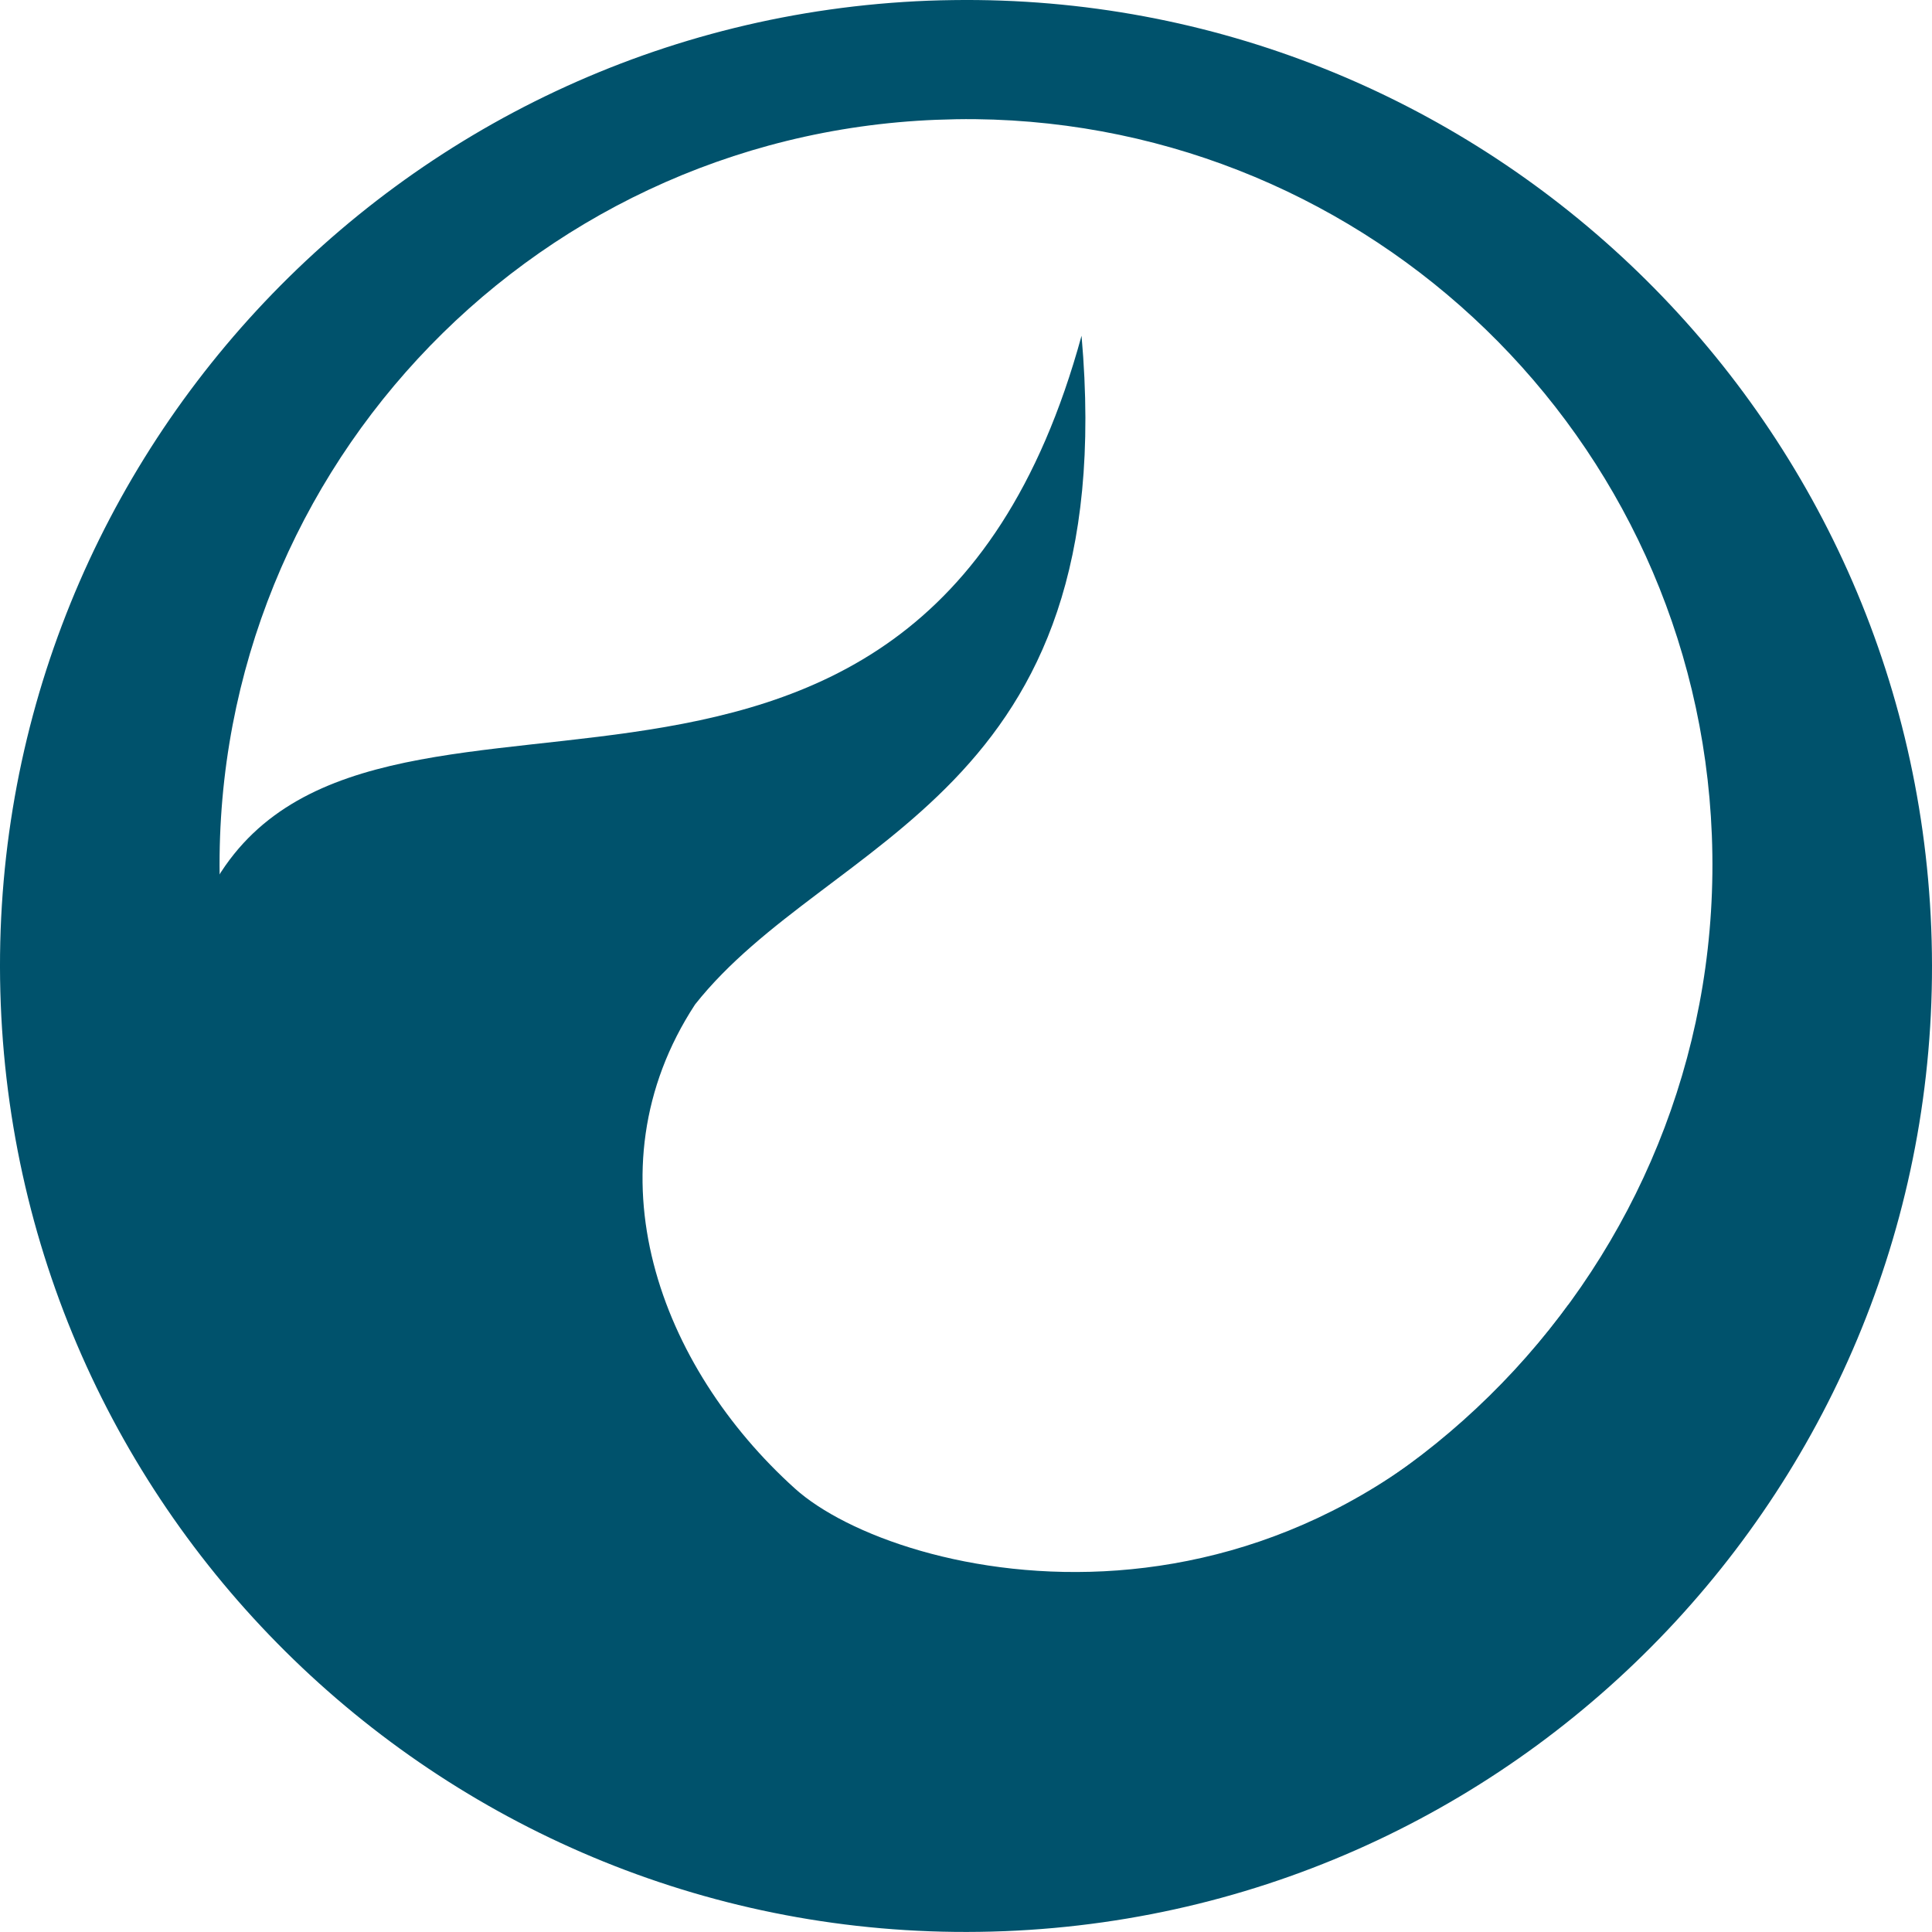 <?xml version="1.0" encoding="UTF-8" standalone="no"?>
<!-- Created with Inkscape (http://www.inkscape.org/) -->

<svg
   xmlns:dc="http://purl.org/dc/elements/1.1/"
   xmlns:cc="http://creativecommons.org/ns#"
   xmlns:rdf="http://www.w3.org/1999/02/22-rdf-syntax-ns#"
   xmlns:svg="http://www.w3.org/2000/svg"
   xmlns="http://www.w3.org/2000/svg"
   xmlns:xlink="http://www.w3.org/1999/xlink"
   xmlns:sodipodi="http://sodipodi.sourceforge.net/DTD/sodipodi-0.dtd"
   xmlns:inkscape="http://www.inkscape.org/namespaces/inkscape"
   width="196.217"
   height="196.212"
   id="svg5886"
   version="1.1"
   inkscape:version="0.48.2 r9819"
   sodipodi:docname="logo_elveos_small.svg">
  <defs
     id="defs5888">
    <linearGradient
       id="linearGradient6575">
      <stop
         id="stop6577"
         offset="0"
         style="stop-color:#00516c;stop-opacity:1;" />
      <stop
         style="stop-color:#00526c;stop-opacity:1;"
         offset="0.683"
         id="stop6579" />
      <stop
         id="stop6581"
         offset="1"
         style="stop-color:#007095;stop-opacity:1;" />
    </linearGradient>
    <linearGradient
       id="linearGradient6054">
      <stop
         style="stop-color:#00526c;stop-opacity:1;"
         offset="0"
         id="stop6056" />
      <stop
         id="stop6058"
         offset="0.484"
         style="stop-color:#00526c;stop-opacity:1;" />
      <stop
         style="stop-color:#00526c;stop-opacity:1;"
         offset="1"
         id="stop6060" />
    </linearGradient>
    <radialGradient
       inkscape:collect="always"
       xlink:href="#linearGradient5558"
       id="radialGradient5793"
       gradientUnits="userSpaceOnUse"
       gradientTransform="matrix(4.695,-2.689,2.569,4.487,-6640.592,-6434.178)"
       cx="1.968"
       cy="52.281"
       fx="1.968"
       fy="52.281"
       r="32.604" />
    <linearGradient
       id="linearGradient5558">
      <stop
         id="stop5560"
         offset="0"
         style="stop-color:#00516c;stop-opacity:1;" />
      <stop
         style="stop-color:#00526c;stop-opacity:1;"
         offset="0.466"
         id="stop5562" />
      <stop
         id="stop5564"
         offset="1"
         style="stop-color:#005976;stop-opacity:1;" />
    </linearGradient>
  </defs>
  <sodipodi:namedview
     id="base"
     pagecolor="#ffffff"
     bordercolor="#666666"
     borderopacity="1.0"
     inkscape:pageopacity="0.0"
     inkscape:pageshadow="2"
     inkscape:zoom="0.70710678"
     inkscape:cx="355.98781"
     inkscape:cy="81.223104"
     inkscape:document-units="px"
     inkscape:current-layer="layer1"
     showgrid="false"
     inkscape:window-width="958"
     inkscape:window-height="1024"
     inkscape:window-x="0"
     inkscape:window-y="26"
     inkscape:window-maximized="0"
     inkscape:snap-global="false"
     fit-margin-top="0"
     fit-margin-left="0"
     fit-margin-right="0"
     fit-margin-bottom="0">
    <inkscape:grid
       type="xygrid"
       id="grid6052"
       empspacing="5"
       visible="true"
       enabled="true"
       snapvisiblegridlinesonly="true" />
  </sodipodi:namedview>
  <g
     inkscape:label="Calque 1"
     inkscape:groupmode="layer"
     id="layer1"
     transform="translate(-7.224,-308.739)">
    <g
       id="g3072">
      <path
         inkscape:connector-curvature="0"
         id="path5777"
         transform="translate(7.239,308.748)"
         d="M 96.781,0 C 95.94,0.012 95.096,0.029 94.25,0.062 40.114,2.193 -2.068,47.833 0.062,101.969 2.193,156.105 47.833,198.255 101.969,196.125 l 0.031,0 C 156.12,193.974 198.255,148.371 196.125,94.25 194.028,40.96 149.801,-0.742 96.781,0 z m 2.25,12.094 c 40.101,0.451 73.22,32.245 74.812,72.719 1.643,41.78 -30.949,76.978 -72.781,78.625 -41.833,1.647 -77.075,-30.876 -78.719,-72.656 -1.643,-41.768 30.93,-76.963 72.75,-78.625 l 0.031,0 c 1.307,-0.051 2.613,-0.077 3.906,-0.062 z"
         style="fill:#00526c;fill-opacity:1;stroke:none" />
      <path
         style="fill:#00526c;fill-opacity:1;stroke:none"
         d="M 72.819,466.913 C 29.67,444.71 13.434,432.986 27.801,400.768 c 14.367,-32.218 72.2,4.429 89.266,-57.93 4.143,46.926 -25.633,50.712 -39.251,67.916 -11.084,16.948 -3.532,36.846 10.152,49.172 10.329,9.303 50.893,19.056 78.513,-18.625 3.098,5.629 -44.47,45.717 -50.591,46.191 -10.721,0.83 -32.884,-14.071 -43.072,-20.579 z"
         id="path5781"
         inkscape:connector-curvature="0"
         sodipodi:nodetypes="czccscsc" />
    </g>
  </g>
</svg>
